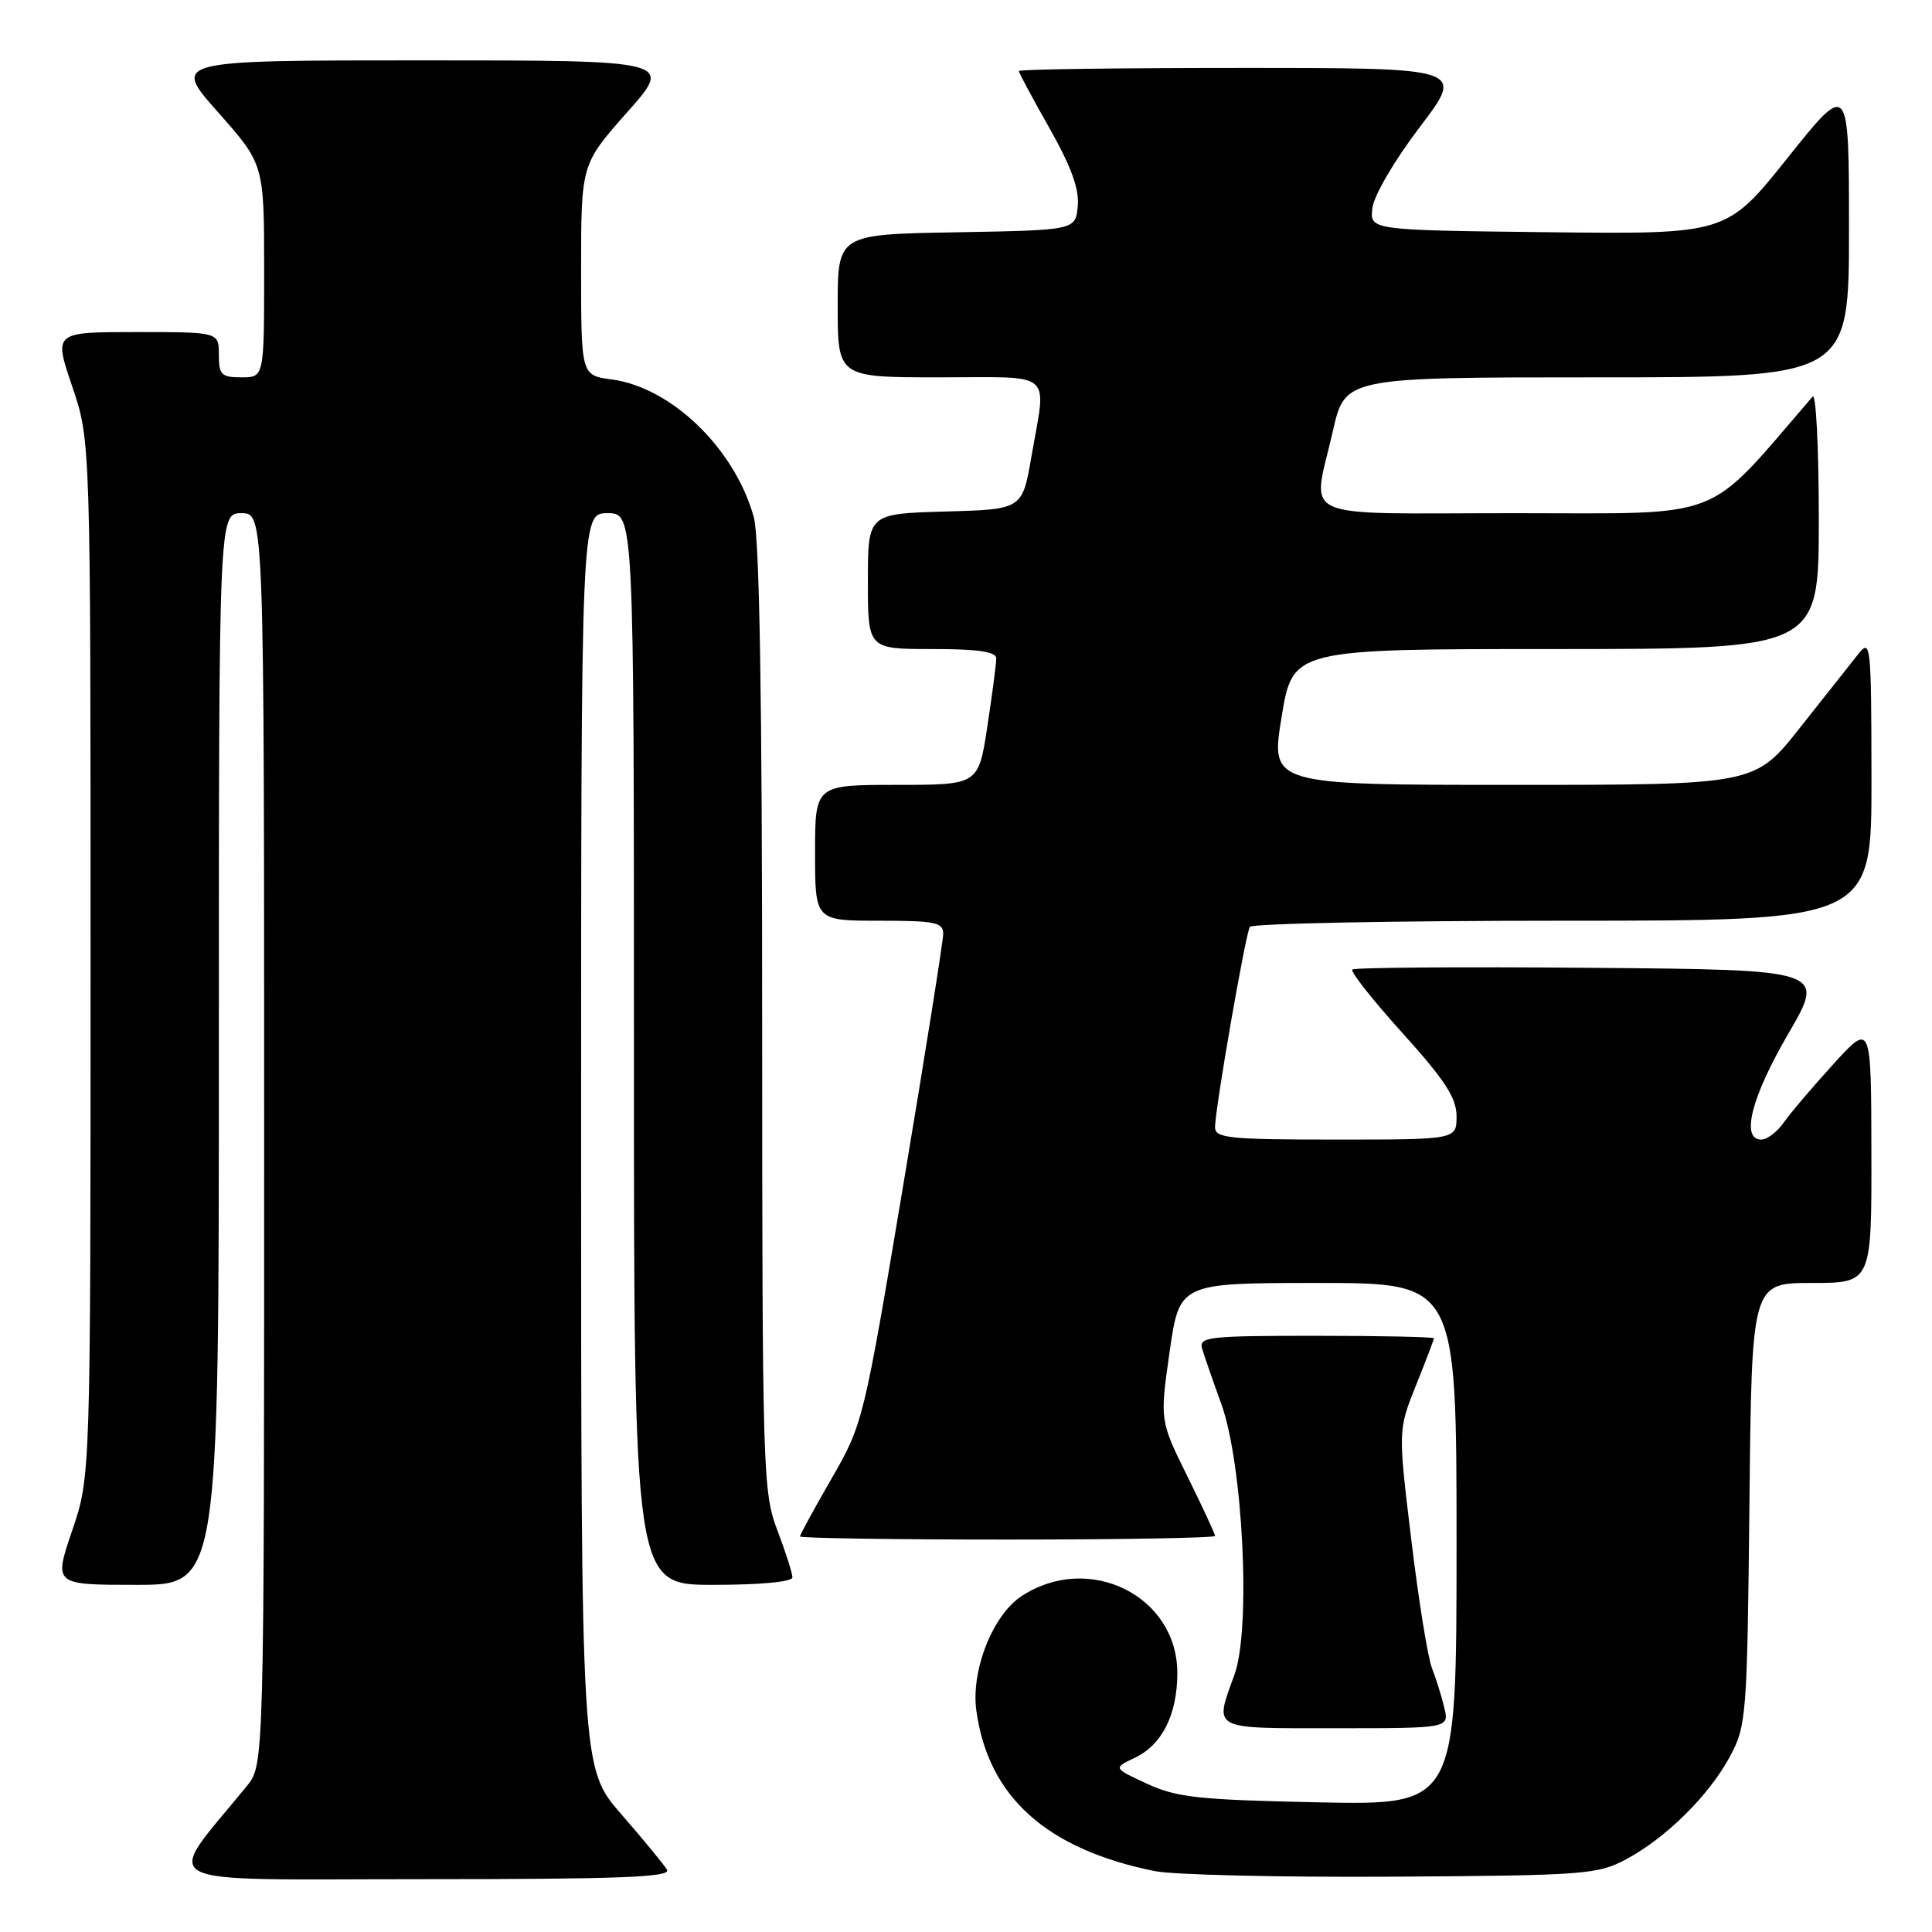<?xml version="1.0" encoding="UTF-8" standalone="no"?>
<!DOCTYPE svg PUBLIC "-//W3C//DTD SVG 1.1//EN" "http://www.w3.org/Graphics/SVG/1.1/DTD/svg11.dtd" >
<svg xmlns="http://www.w3.org/2000/svg" xmlns:xlink="http://www.w3.org/1999/xlink" version="1.1" viewBox="0 0 256 256">
 <g >
 <path fill="currentColor"
d=" M 88.38 247.75 C 87.97 247.06 85.25 243.75 82.32 240.39 C 77.00 234.28 77.00 234.28 77.00 151.14 C 77.00 68.00 77.00 68.00 80.50 68.00 C 84.00 68.00 84.00 68.00 84.00 139.00 C 84.00 210.00 84.00 210.00 94.50 210.00 C 100.76 210.00 105.00 209.60 105.00 209.01 C 105.00 208.47 104.10 205.65 103.00 202.76 C 101.08 197.70 101.00 195.07 100.99 135.00 C 100.99 92.46 100.64 71.23 99.88 68.52 C 97.37 59.46 89.00 51.35 81.07 50.28 C 77.00 49.74 77.00 49.74 77.00 35.75 C 77.00 21.77 77.00 21.77 83.10 14.88 C 89.21 8.00 89.21 8.00 56.00 8.00 C 22.79 8.00 22.79 8.00 28.90 14.88 C 35.00 21.77 35.00 21.77 35.00 35.88 C 35.00 50.00 35.00 50.00 32.00 50.00 C 29.33 50.00 29.00 49.67 29.00 47.00 C 29.00 44.00 29.00 44.00 18.06 44.00 C 7.12 44.00 7.12 44.00 9.56 51.18 C 12.00 58.35 12.00 58.35 12.00 127.00 C 12.00 195.65 12.00 195.65 9.56 202.82 C 7.12 210.00 7.12 210.00 18.06 210.00 C 29.00 210.00 29.00 210.00 29.00 139.00 C 29.00 68.00 29.00 68.00 32.00 68.00 C 35.00 68.00 35.00 68.00 35.00 150.92 C 35.00 233.85 35.00 233.85 32.70 236.67 C 21.61 250.28 19.20 249.00 55.94 249.00 C 82.21 249.00 88.96 248.74 88.38 247.75 Z  M 215.50 246.35 C 220.81 243.50 226.50 237.85 229.26 232.69 C 231.41 228.67 231.51 227.33 231.81 199.25 C 232.11 170.00 232.11 170.00 240.06 170.00 C 248.00 170.00 248.00 170.00 247.97 152.75 C 247.94 135.50 247.94 135.50 242.93 141.00 C 240.18 144.03 237.21 147.51 236.35 148.75 C 235.48 149.99 234.15 151.00 233.38 151.00 C 230.63 151.00 232.06 145.38 236.95 136.99 C 241.89 128.50 241.89 128.50 210.79 128.24 C 193.69 128.09 179.47 128.20 179.19 128.47 C 178.92 128.75 181.91 132.54 185.85 136.90 C 191.46 143.12 193.00 145.48 193.00 147.91 C 193.00 151.00 193.00 151.00 177.00 151.00 C 162.84 151.00 161.00 150.81 161.00 149.36 C 161.00 146.94 165.03 123.76 165.61 122.82 C 165.89 122.37 184.54 122.00 207.06 122.00 C 248.00 122.00 248.00 122.00 247.98 103.25 C 247.96 85.31 247.88 84.59 246.23 86.67 C 245.28 87.87 241.81 92.26 238.51 96.42 C 232.53 104.00 232.53 104.00 200.43 104.00 C 168.34 104.00 168.34 104.00 169.82 95.00 C 171.29 86.00 171.29 86.00 206.15 86.00 C 241.00 86.00 241.00 86.00 241.00 68.80 C 241.00 59.34 240.63 52.03 240.18 52.55 C 225.75 69.29 229.02 68.00 200.85 68.00 C 171.18 68.00 173.88 69.21 176.61 57.12 C 178.22 50.00 178.22 50.00 211.61 50.00 C 245.00 50.00 245.00 50.00 245.00 30.37 C 245.00 10.74 245.00 10.74 236.89 20.89 C 228.79 31.04 228.79 31.04 205.14 30.77 C 181.50 30.50 181.50 30.50 181.85 27.57 C 182.04 25.91 184.79 21.22 188.14 16.82 C 194.09 9.00 194.09 9.00 164.54 9.00 C 148.30 9.00 135.00 9.18 135.00 9.41 C 135.00 9.64 136.83 13.04 139.06 16.98 C 141.94 22.08 143.03 25.06 142.81 27.32 C 142.50 30.50 142.50 30.50 126.75 30.78 C 111.00 31.05 111.00 31.05 111.00 40.53 C 111.00 50.00 111.00 50.00 124.50 50.00 C 139.90 50.00 138.67 48.93 136.67 60.50 C 135.46 67.50 135.46 67.50 125.23 67.78 C 115.00 68.07 115.00 68.07 115.00 77.03 C 115.00 86.00 115.00 86.00 123.50 86.00 C 129.63 86.00 132.00 86.35 132.01 87.25 C 132.01 87.94 131.48 91.99 130.83 96.25 C 129.65 104.00 129.65 104.00 118.83 104.00 C 108.00 104.00 108.00 104.00 108.00 113.00 C 108.00 122.00 108.00 122.00 116.50 122.00 C 123.93 122.00 125.00 122.22 124.98 123.75 C 124.97 124.71 122.59 139.71 119.68 157.07 C 114.44 188.32 114.34 188.71 110.19 195.91 C 107.89 199.90 106.00 203.36 106.00 203.59 C 106.00 203.81 118.38 204.00 133.50 204.00 C 148.62 204.00 161.00 203.78 161.00 203.52 C 161.00 203.25 159.35 199.70 157.34 195.63 C 153.68 188.23 153.68 188.23 154.98 179.12 C 156.29 170.00 156.29 170.00 174.65 170.00 C 193.00 170.00 193.00 170.00 193.00 204.60 C 193.00 239.19 193.00 239.19 174.75 238.82 C 158.85 238.49 155.92 238.18 152.00 236.36 C 147.50 234.28 147.50 234.28 150.32 232.94 C 153.98 231.22 156.00 227.21 156.00 221.68 C 156.00 211.44 144.28 205.65 135.37 211.49 C 131.54 214.00 128.64 221.34 129.37 226.66 C 130.93 238.08 138.66 245.03 153.00 247.93 C 155.48 248.43 169.65 248.76 184.50 248.67 C 210.04 248.51 211.72 248.38 215.50 246.35 Z  M 191.37 226.25 C 191.01 224.74 190.27 222.38 189.73 221.00 C 189.19 219.62 187.96 211.97 187.00 204.00 C 185.25 189.50 185.25 189.50 187.62 183.58 C 188.93 180.32 190.00 177.51 190.00 177.33 C 190.00 177.15 182.97 177.00 174.38 177.00 C 159.98 177.00 158.81 177.14 159.30 178.75 C 159.59 179.71 160.72 182.97 161.82 186.00 C 164.70 193.95 165.78 215.80 163.58 221.88 C 160.89 229.32 160.29 229.00 177.02 229.00 C 192.04 229.00 192.04 229.00 191.37 226.25 Z "/>
</g>
</svg>